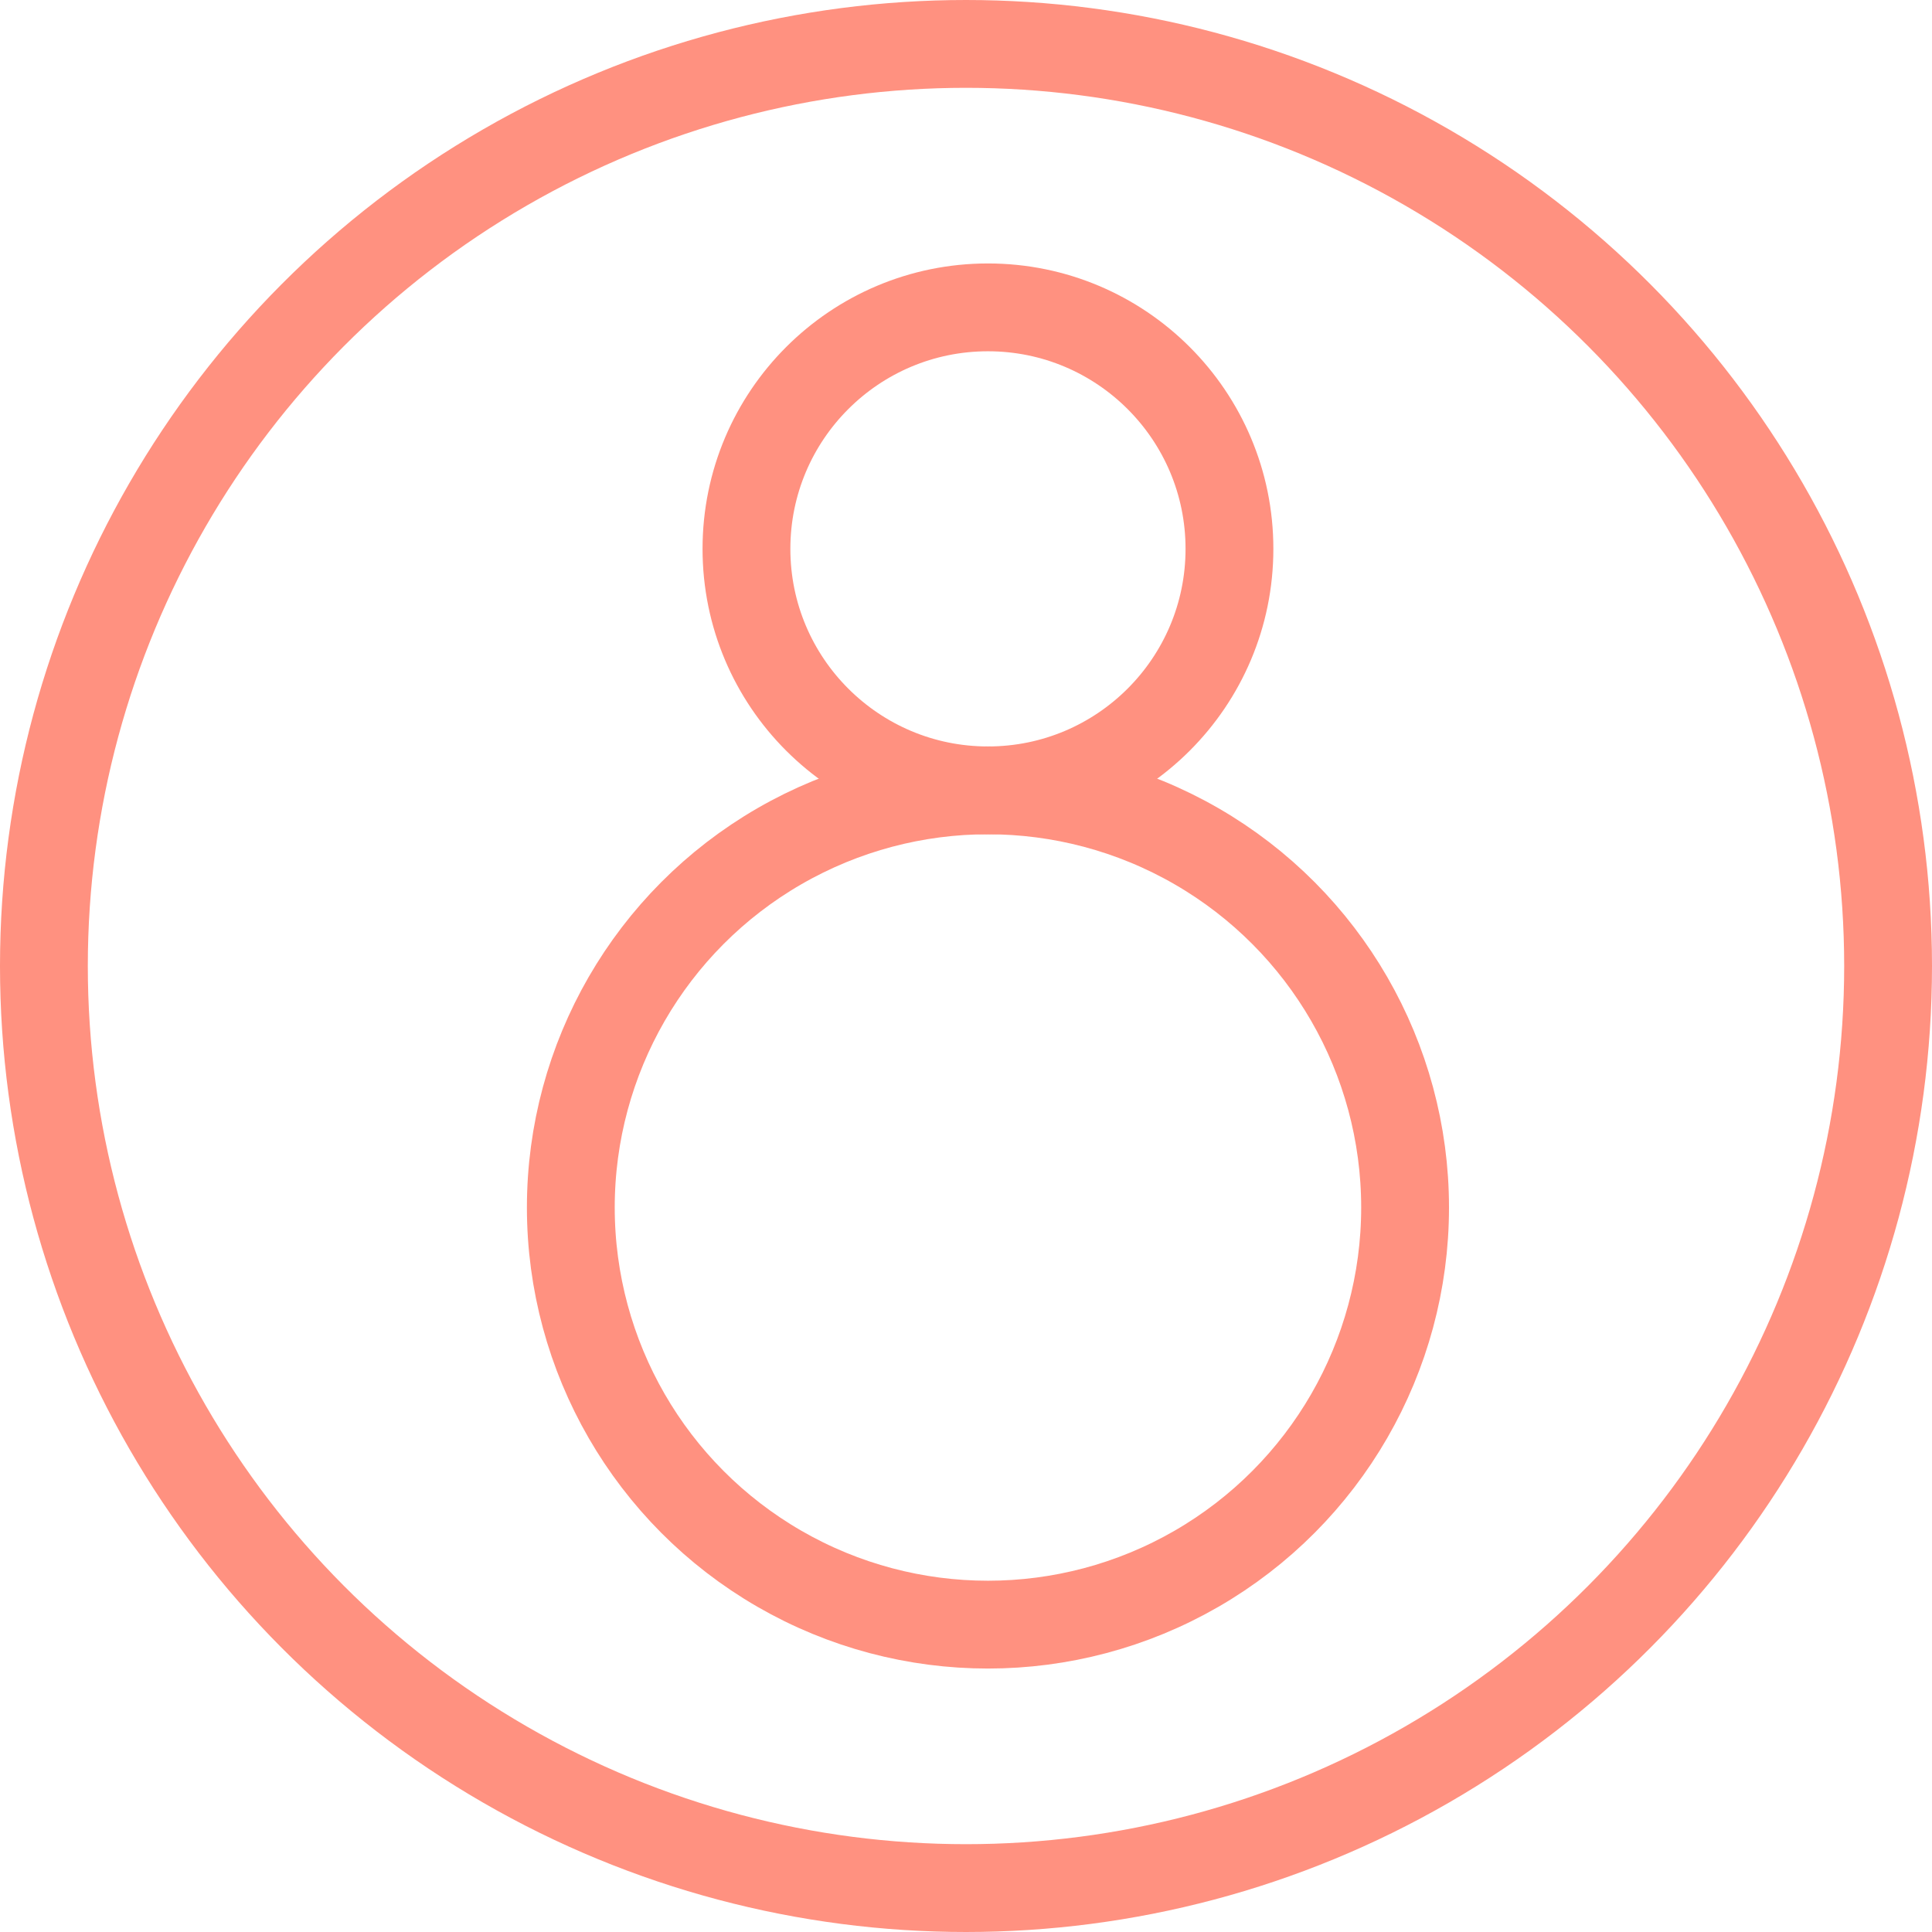 <svg width="44" height="44" viewBox="0 0 44 44" fill="none" xmlns="http://www.w3.org/2000/svg">
<circle cx="22" cy="22" r="21" stroke="#FF9180" stroke-width="2"/>
<circle cx="22.5" cy="12.5" r="5.5" stroke="#FF9180" stroke-width="2"/>
<circle cx="22.5" cy="27.5" r="9.5" stroke="#FF9180" stroke-width="2"/>
</svg>
